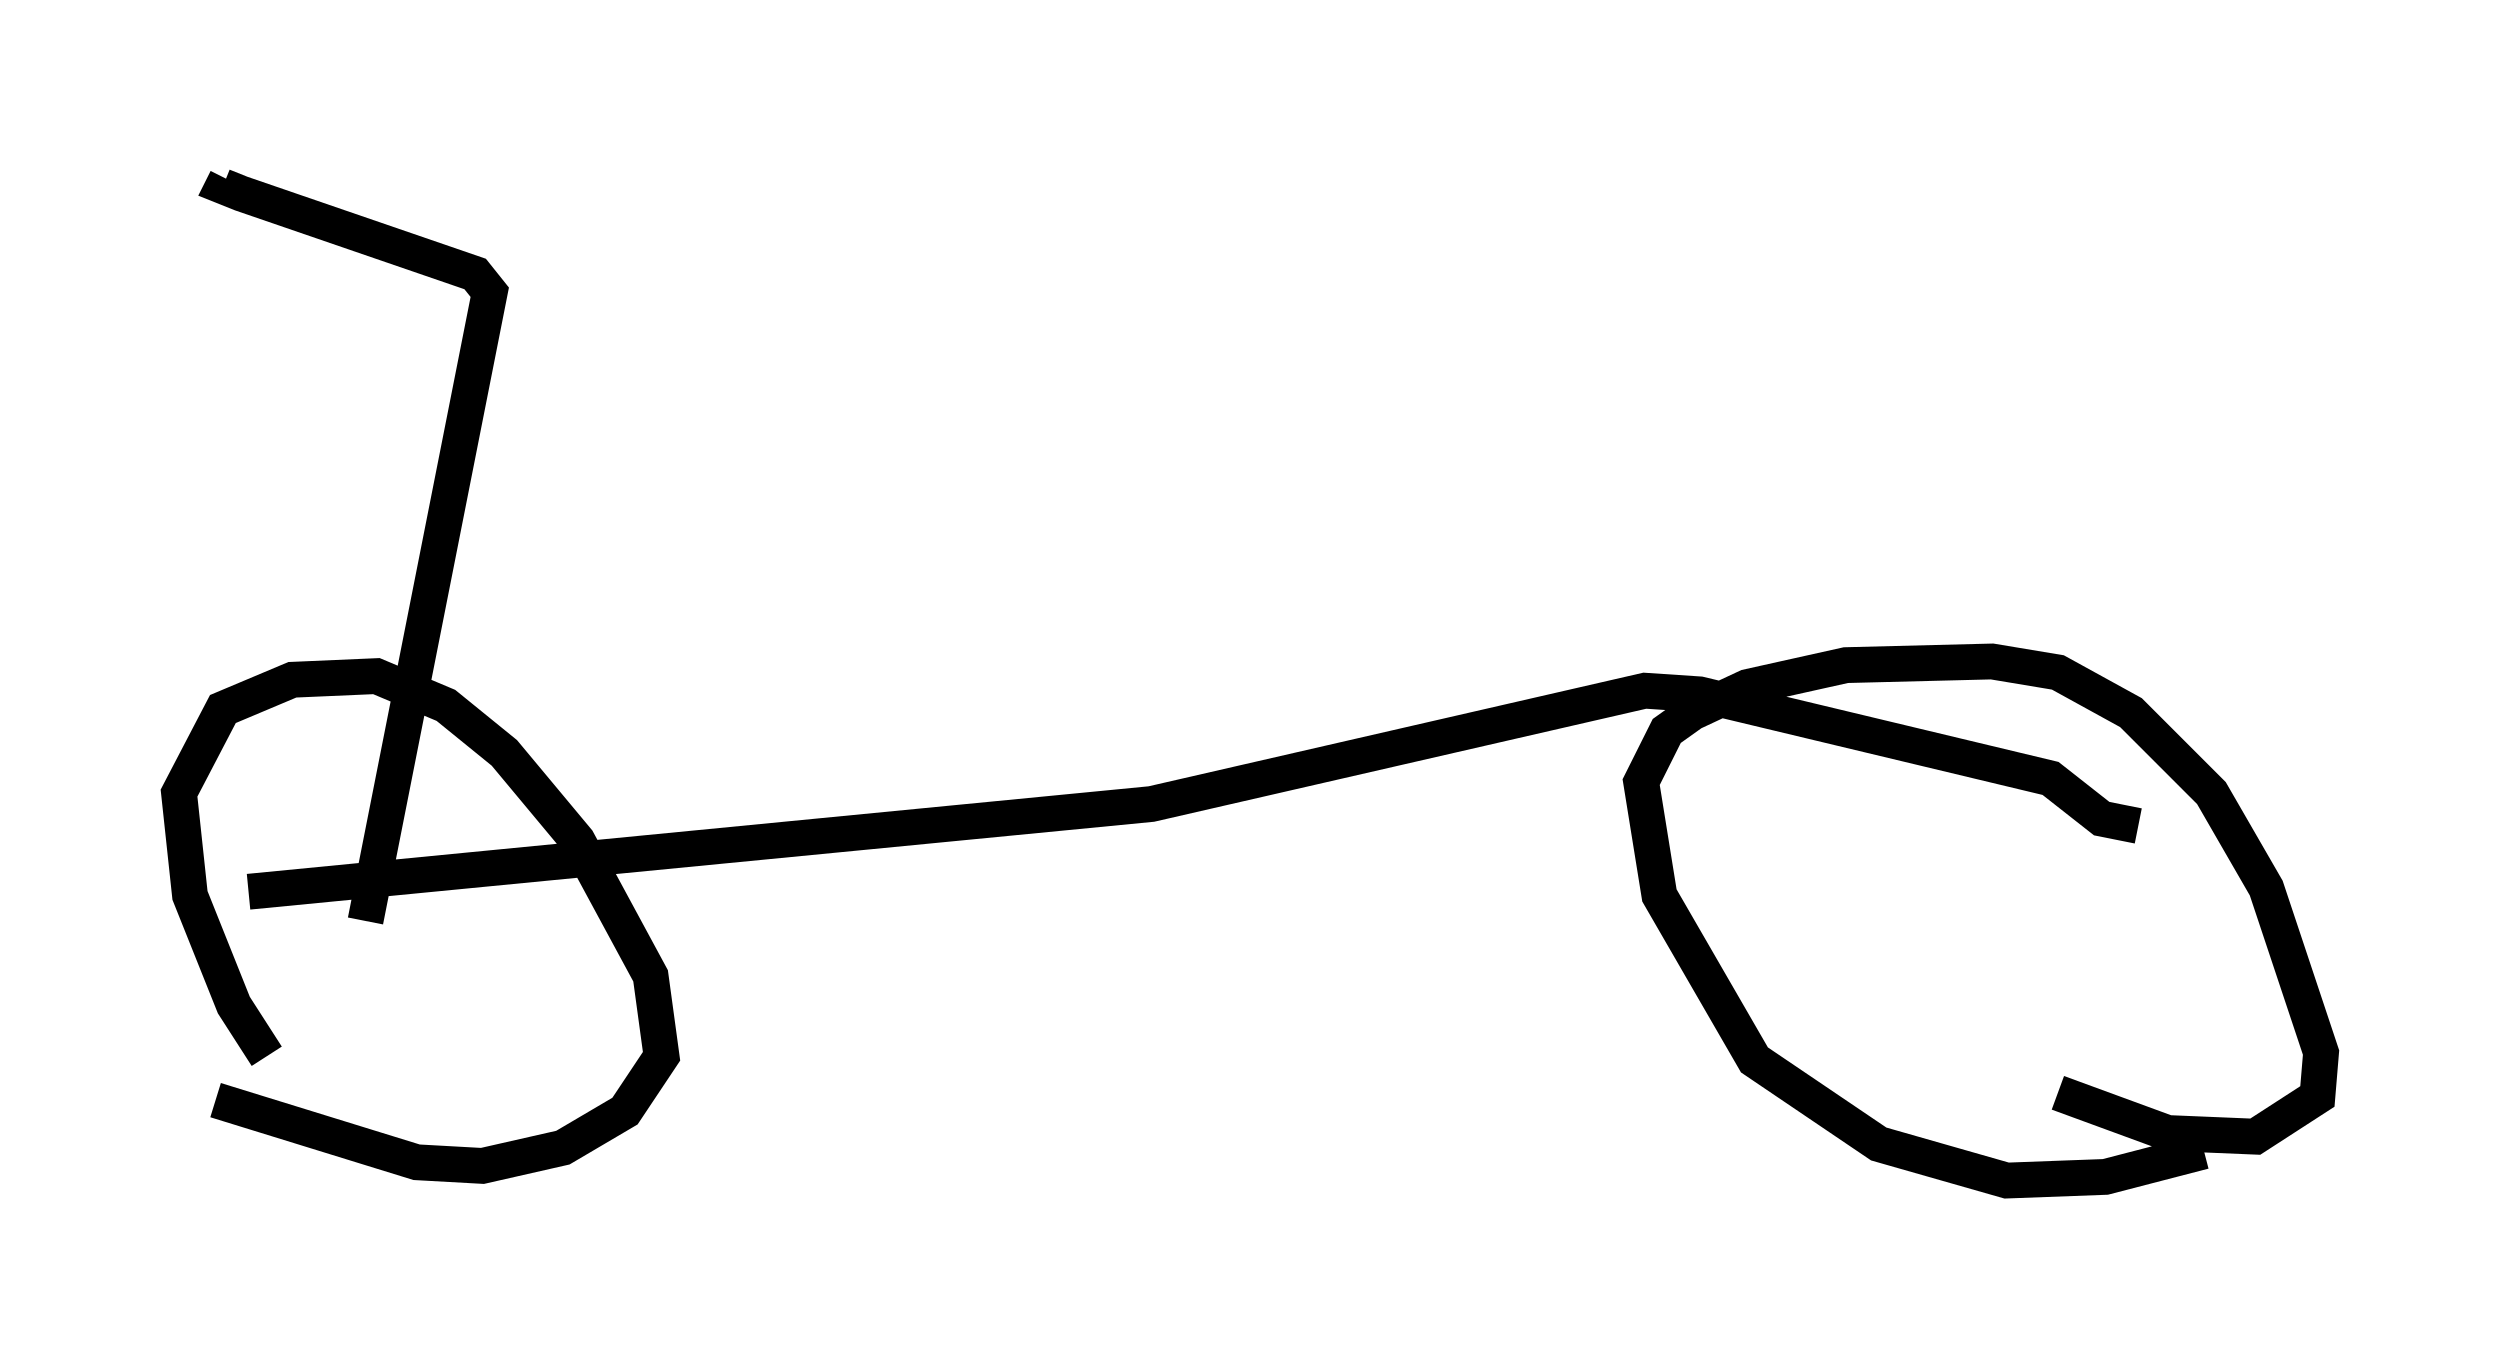 <?xml version="1.0" encoding="utf-8" ?>
<svg baseProfile="full" height="37.971" version="1.1" width="69.821" xmlns="http://www.w3.org/2000/svg" xmlns:ev="http://www.w3.org/2001/xml-events" xmlns:xlink="http://www.w3.org/1999/xlink"><defs /><rect fill="white" height="37.971" width="69.821" x="0" y="0" /><path d="M10.41, 31.746 m-2.96, -2.246 l-0.919, -1.429 -1.225, -3.063 l-0.306, -2.858 1.225, -2.348 l1.94, -0.817 2.348, -0.102 l1.94, 0.817 1.633, 1.327 l2.042, 2.45 2.042, 3.777 l0.306, 2.246 -1.021, 1.531 l-1.735, 1.021 -2.246, 0.51 l-1.838, -0.102 -5.615, -1.735 m55.534, 1.429 l-2.756, 0.715 -2.756, 0.102 l-3.573, -1.021 -3.471, -2.348 l-2.654, -4.594 -0.51, -3.165 l0.715, -1.429 0.715, -0.51 l1.531, -0.715 2.756, -0.613 l4.083, -0.102 1.838, 0.306 l2.042, 1.123 2.246, 2.246 l1.531, 2.654 1.531, 4.594 l-0.102, 1.225 -1.735, 1.123 l-2.45, -0.102 -3.063, -1.123 m-50.532, -5.615 l25.215, -2.45 13.781, -3.165 l1.531, 0.102 9.8, 2.348 l1.429, 1.123 1.021, 0.204 m-49.511, 2.654 l3.471, -17.559 -0.408, -0.51 l-6.533, -2.246 -0.51, -0.204 l0.102, -0.204 " fill="none" stroke="black" stroke-width="1" /></svg>